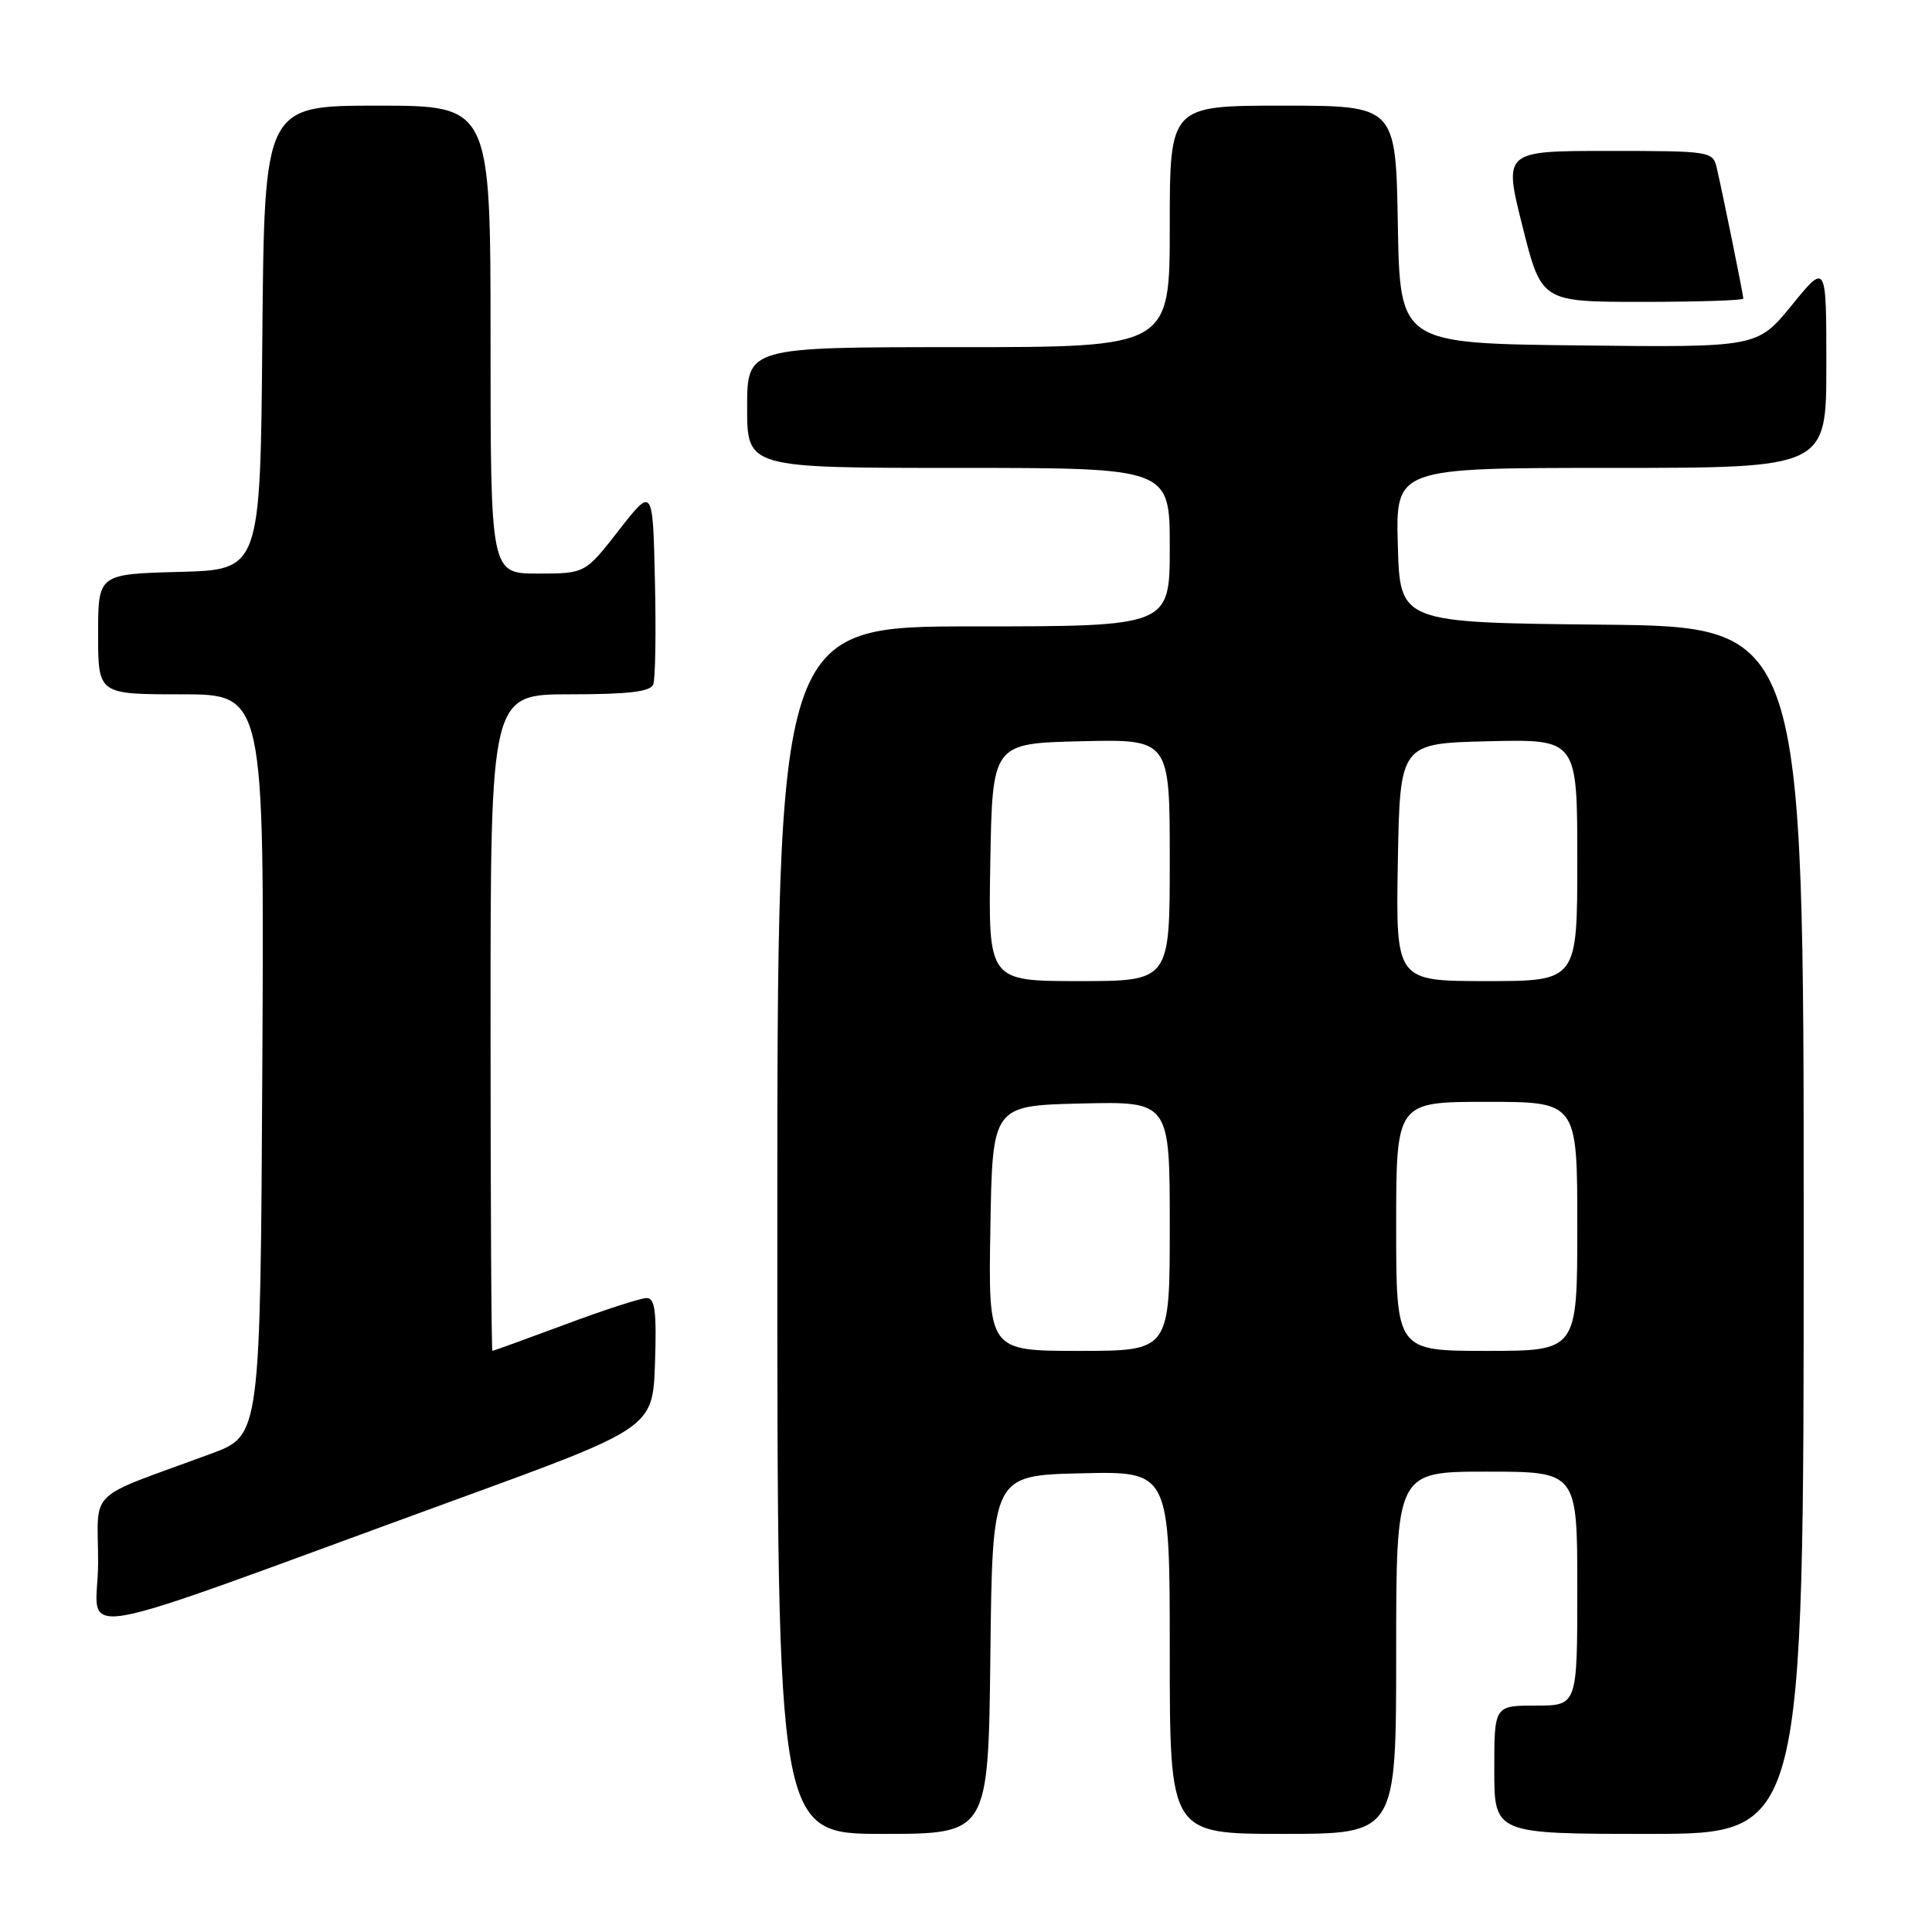 <?xml version="1.0" encoding="UTF-8" standalone="no"?>
<!DOCTYPE svg PUBLIC "-//W3C//DTD SVG 1.1//EN" "http://www.w3.org/Graphics/SVG/1.1/DTD/svg11.dtd" >
<svg xmlns="http://www.w3.org/2000/svg" xmlns:xlink="http://www.w3.org/1999/xlink" version="1.1" viewBox="0 0 256 256">
 <g >
 <path fill="currentColor"
d=" M 131.23 219.25 C 131.50 195.50 131.50 195.50 143.25 195.22 C 155.00 194.94 155.00 194.94 155.00 218.97 C 155.00 243.00 155.00 243.00 170.00 243.00 C 185.00 243.00 185.00 243.00 185.00 219.00 C 185.00 195.00 185.00 195.00 197.00 195.00 C 209.00 195.00 209.00 195.00 209.00 210.50 C 209.00 226.00 209.00 226.00 203.50 226.00 C 198.00 226.00 198.00 226.00 198.00 234.50 C 198.00 243.00 198.00 243.00 218.50 243.00 C 239.00 243.00 239.00 243.00 239.00 163.02 C 239.00 83.03 239.00 83.03 212.25 82.77 C 185.50 82.50 185.50 82.50 185.22 72.25 C 184.93 62.00 184.93 62.00 213.47 62.00 C 242.00 62.00 242.00 62.00 242.00 48.41 C 242.00 34.82 242.00 34.82 237.43 40.43 C 232.86 46.04 232.86 46.04 209.18 45.77 C 185.50 45.50 185.50 45.50 185.22 29.75 C 184.95 14.00 184.95 14.00 169.97 14.00 C 155.00 14.00 155.00 14.00 155.00 30.00 C 155.00 46.00 155.00 46.00 127.00 46.00 C 99.00 46.00 99.00 46.00 99.00 54.00 C 99.00 62.00 99.00 62.00 127.00 62.00 C 155.00 62.00 155.00 62.00 155.00 72.50 C 155.00 83.00 155.00 83.00 129.00 83.00 C 103.00 83.00 103.00 83.00 103.00 163.00 C 103.00 243.00 103.00 243.00 116.98 243.00 C 130.96 243.00 130.96 243.00 131.23 219.25 Z  M 60.50 198.68 C 86.50 189.20 86.50 189.20 86.79 180.60 C 87.02 173.75 86.79 172.00 85.68 172.00 C 84.90 172.00 80.05 173.57 74.89 175.50 C 69.72 177.42 65.39 178.99 65.25 179.00 C 65.11 179.00 65.00 159.43 65.00 135.50 C 65.00 92.00 65.00 92.00 75.53 92.00 C 83.27 92.00 86.20 91.65 86.56 90.69 C 86.84 89.98 86.94 83.79 86.78 76.95 C 86.50 64.50 86.50 64.50 82.01 70.25 C 77.53 76.00 77.53 76.00 71.26 76.00 C 65.00 76.00 65.00 76.00 65.00 45.00 C 65.00 14.00 65.00 14.00 50.01 14.00 C 35.03 14.00 35.03 14.00 34.76 44.75 C 34.50 75.50 34.50 75.50 23.75 75.78 C 13.00 76.07 13.00 76.07 13.00 84.03 C 13.00 92.00 13.00 92.00 24.01 92.00 C 35.02 92.00 35.02 92.00 34.76 141.10 C 34.50 190.21 34.50 190.21 28.00 192.61 C 11.13 198.84 13.00 197.03 13.00 207.05 C 13.00 217.18 6.79 218.27 60.50 198.68 Z  M 231.00 39.57 C 231.00 39.07 228.28 25.69 227.48 22.25 C 226.97 20.05 226.65 20.00 213.10 20.00 C 199.23 20.00 199.23 20.00 201.74 30.00 C 204.25 40.00 204.25 40.00 217.62 40.00 C 224.98 40.00 231.00 39.80 231.00 39.57 Z  M 131.23 162.75 C 131.50 146.50 131.50 146.50 143.25 146.22 C 155.00 145.94 155.00 145.94 155.00 162.47 C 155.00 179.00 155.00 179.00 142.98 179.00 C 130.95 179.00 130.95 179.00 131.23 162.75 Z  M 185.00 162.50 C 185.00 146.00 185.00 146.00 197.00 146.00 C 209.00 146.00 209.00 146.00 209.00 162.50 C 209.00 179.00 209.00 179.00 197.00 179.00 C 185.00 179.00 185.00 179.00 185.00 162.50 Z  M 131.22 114.25 C 131.50 98.50 131.50 98.50 143.25 98.22 C 155.00 97.94 155.00 97.94 155.00 113.97 C 155.00 130.00 155.00 130.00 142.97 130.00 C 130.95 130.00 130.95 130.00 131.22 114.25 Z  M 185.22 114.25 C 185.50 98.50 185.50 98.50 197.25 98.22 C 209.00 97.94 209.00 97.94 209.00 113.97 C 209.00 130.00 209.00 130.00 196.97 130.00 C 184.95 130.00 184.95 130.00 185.22 114.25 Z "/>
</g>
</svg>